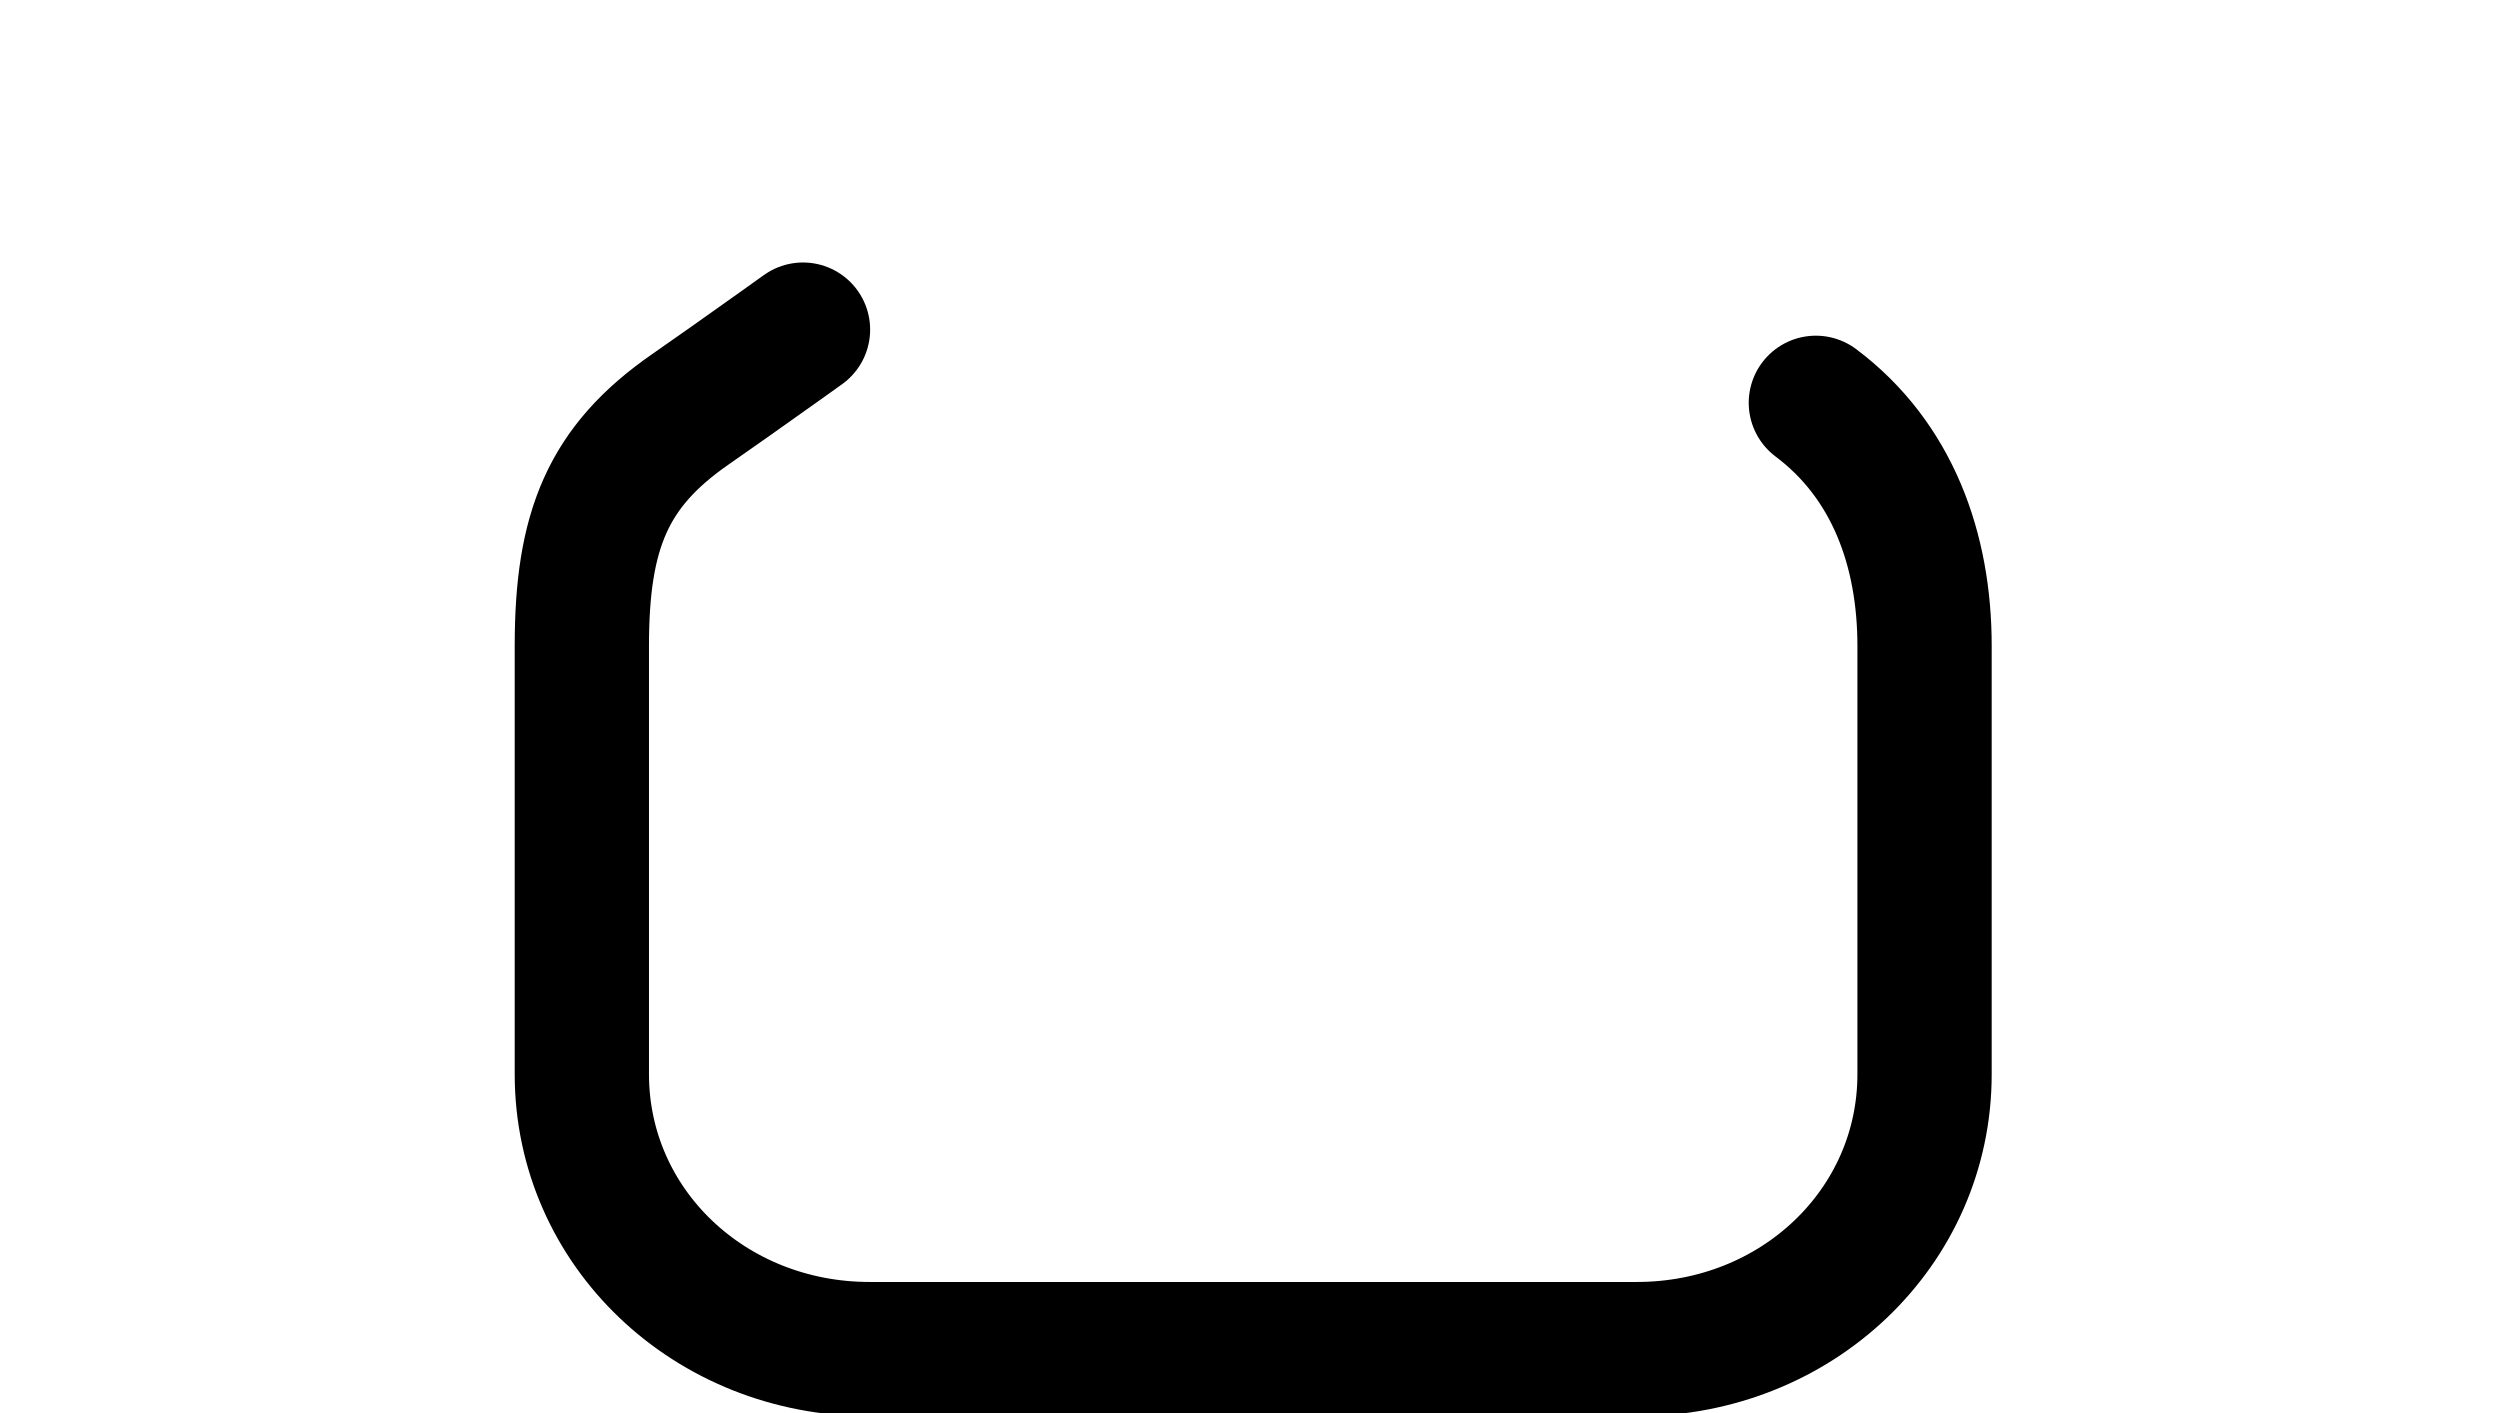 <svg xmlns="http://www.w3.org/2000/svg" viewBox="0 0 39.1 22.1">
    <path fill="none" stroke="#000" stroke-dasharray="50" stroke-dashoffset="400" stroke-linecap="round" stroke-linejoin="round" stroke-miterlimit="10" stroke-width="2.1" d="M28.4 6.3c1.2.9 1.7 2.3 1.7 3.8v6.7c0 2.4-2 4.3-4.5 4.3h-12c-2.5 0-4.5-1.9-4.5-4.3v-6.7c0-1.8.4-2.8 1.7-3.7s5.6-4 5.6-4c2.3-1.9 4.4-1.6 6.5 0l2.7 2V1.6">
        <animate fill="remove" accumulate="none" additive="replace" attributeName="stroke-dashoffset" calcMode="linear" dur="10s" repeatCount="indefinite" restart="always" values="400;0"/>
    </path>
</svg>
